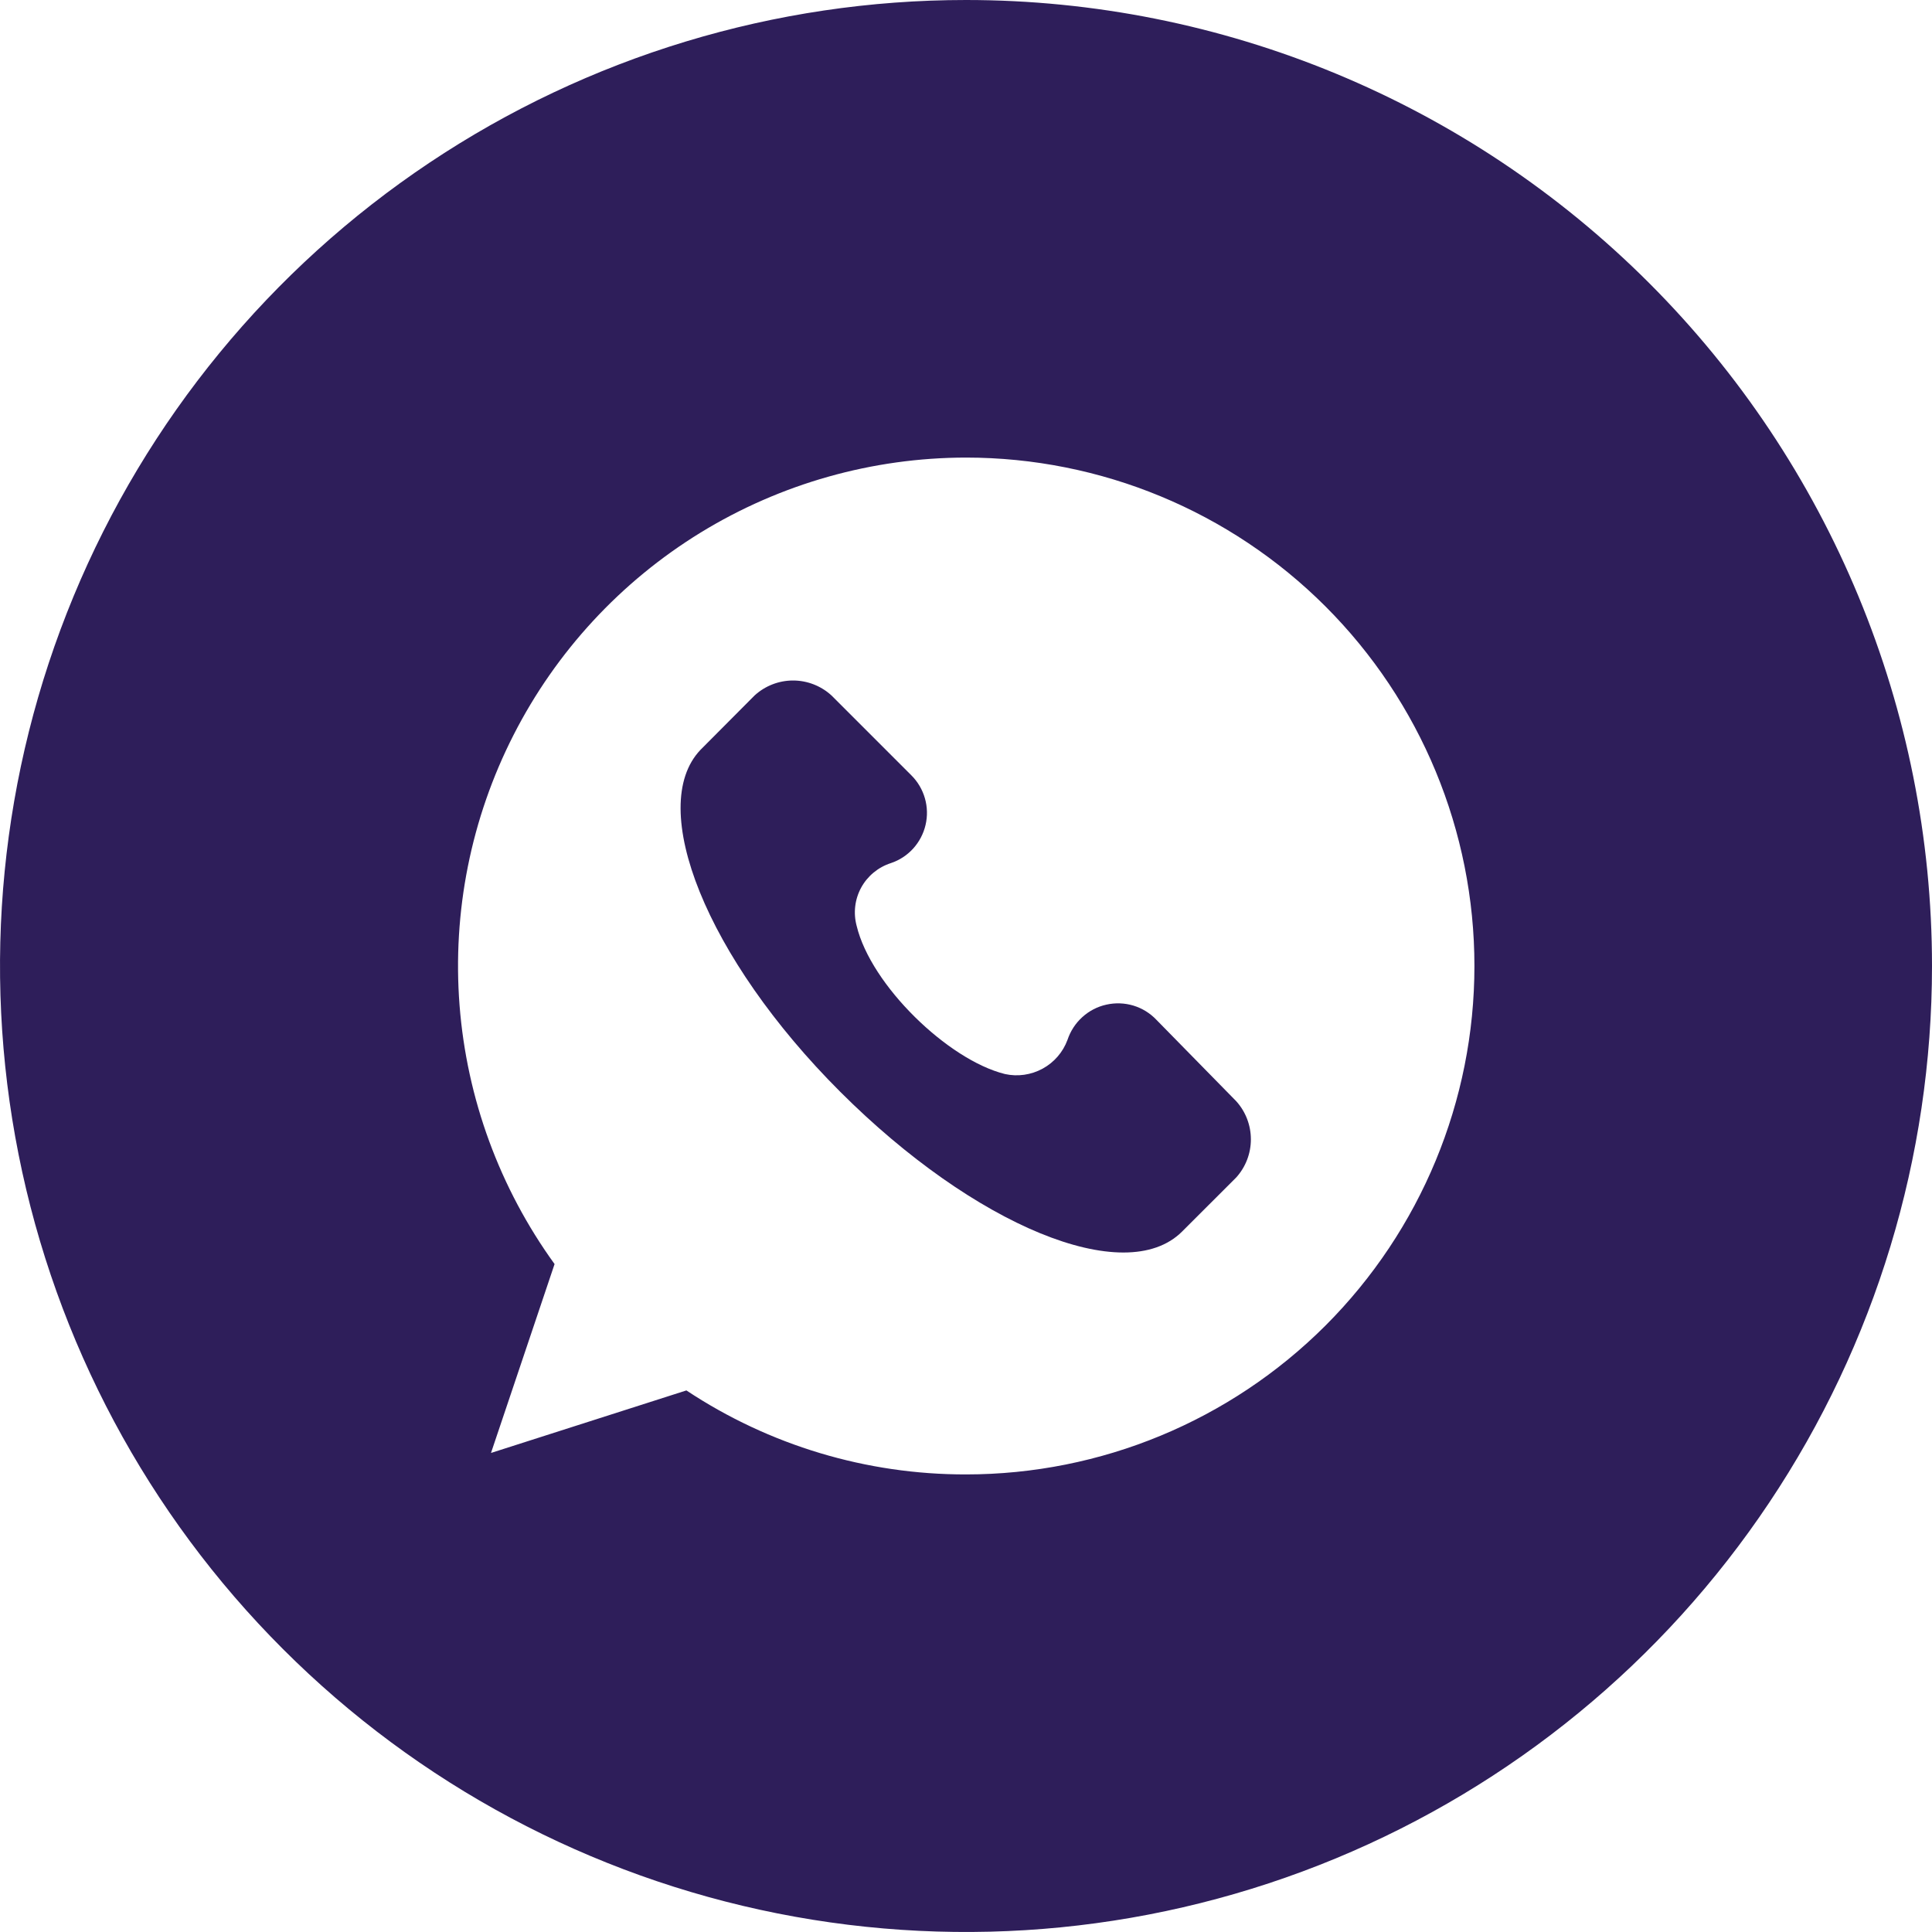 <svg width="44" height="44" viewBox="0 0 44 44" fill="none" xmlns="http://www.w3.org/2000/svg">
<path d="M26.338 23.227C26.194 23.075 26.014 22.963 25.813 22.902C25.613 22.842 25.401 22.834 25.197 22.88C24.992 22.925 24.804 23.023 24.649 23.164C24.494 23.304 24.378 23.483 24.312 23.681C24.209 23.962 24.007 24.195 23.745 24.338C23.482 24.481 23.177 24.525 22.885 24.46C21.585 24.136 19.834 22.434 19.51 21.087C19.431 20.795 19.467 20.483 19.612 20.216C19.757 19.95 20 19.75 20.288 19.657C20.484 19.592 20.659 19.477 20.797 19.325C20.935 19.173 21.032 18.988 21.079 18.787C21.126 18.587 21.121 18.378 21.064 18.18C21.007 17.982 20.901 17.802 20.755 17.657L18.937 15.839C18.698 15.62 18.385 15.498 18.061 15.498C17.737 15.498 17.424 15.62 17.185 15.839L15.952 17.078C14.719 18.375 16.082 21.814 19.136 24.865C22.19 27.916 25.623 29.34 26.92 28.049L28.154 26.816C28.369 26.578 28.488 26.269 28.488 25.948C28.488 25.627 28.369 25.317 28.154 25.079L26.338 23.227Z" fill="#2E1E5A"/>
<path d="M22 0C17.649 0 13.395 1.29 9.777 3.708C6.16 6.125 3.34 9.561 1.675 13.581C0.01 17.601 -0.426 22.024 0.423 26.292C1.272 30.56 3.367 34.48 6.444 37.556C9.52 40.633 13.44 42.728 17.708 43.577C21.976 44.426 26.399 43.99 30.419 42.325C34.439 40.66 37.875 37.84 40.292 34.222C42.71 30.605 44 26.351 44 22C44 16.165 41.682 10.569 37.556 6.444C33.431 2.318 27.835 0 22 0ZM22 33.579C19.735 33.583 17.519 32.917 15.632 31.666L11.182 33.09L12.63 28.788C11.38 27.06 10.631 25.021 10.466 22.895C10.301 20.768 10.727 18.638 11.696 16.738C12.665 14.838 14.14 13.243 15.958 12.128C17.777 11.014 19.867 10.423 22 10.421C25.071 10.421 28.016 11.641 30.188 13.812C32.359 15.984 33.579 18.929 33.579 22C33.579 25.071 32.359 28.016 30.188 30.188C28.016 32.359 25.071 33.579 22 33.579Z" fill="#2E1E5A"/>
</svg>

